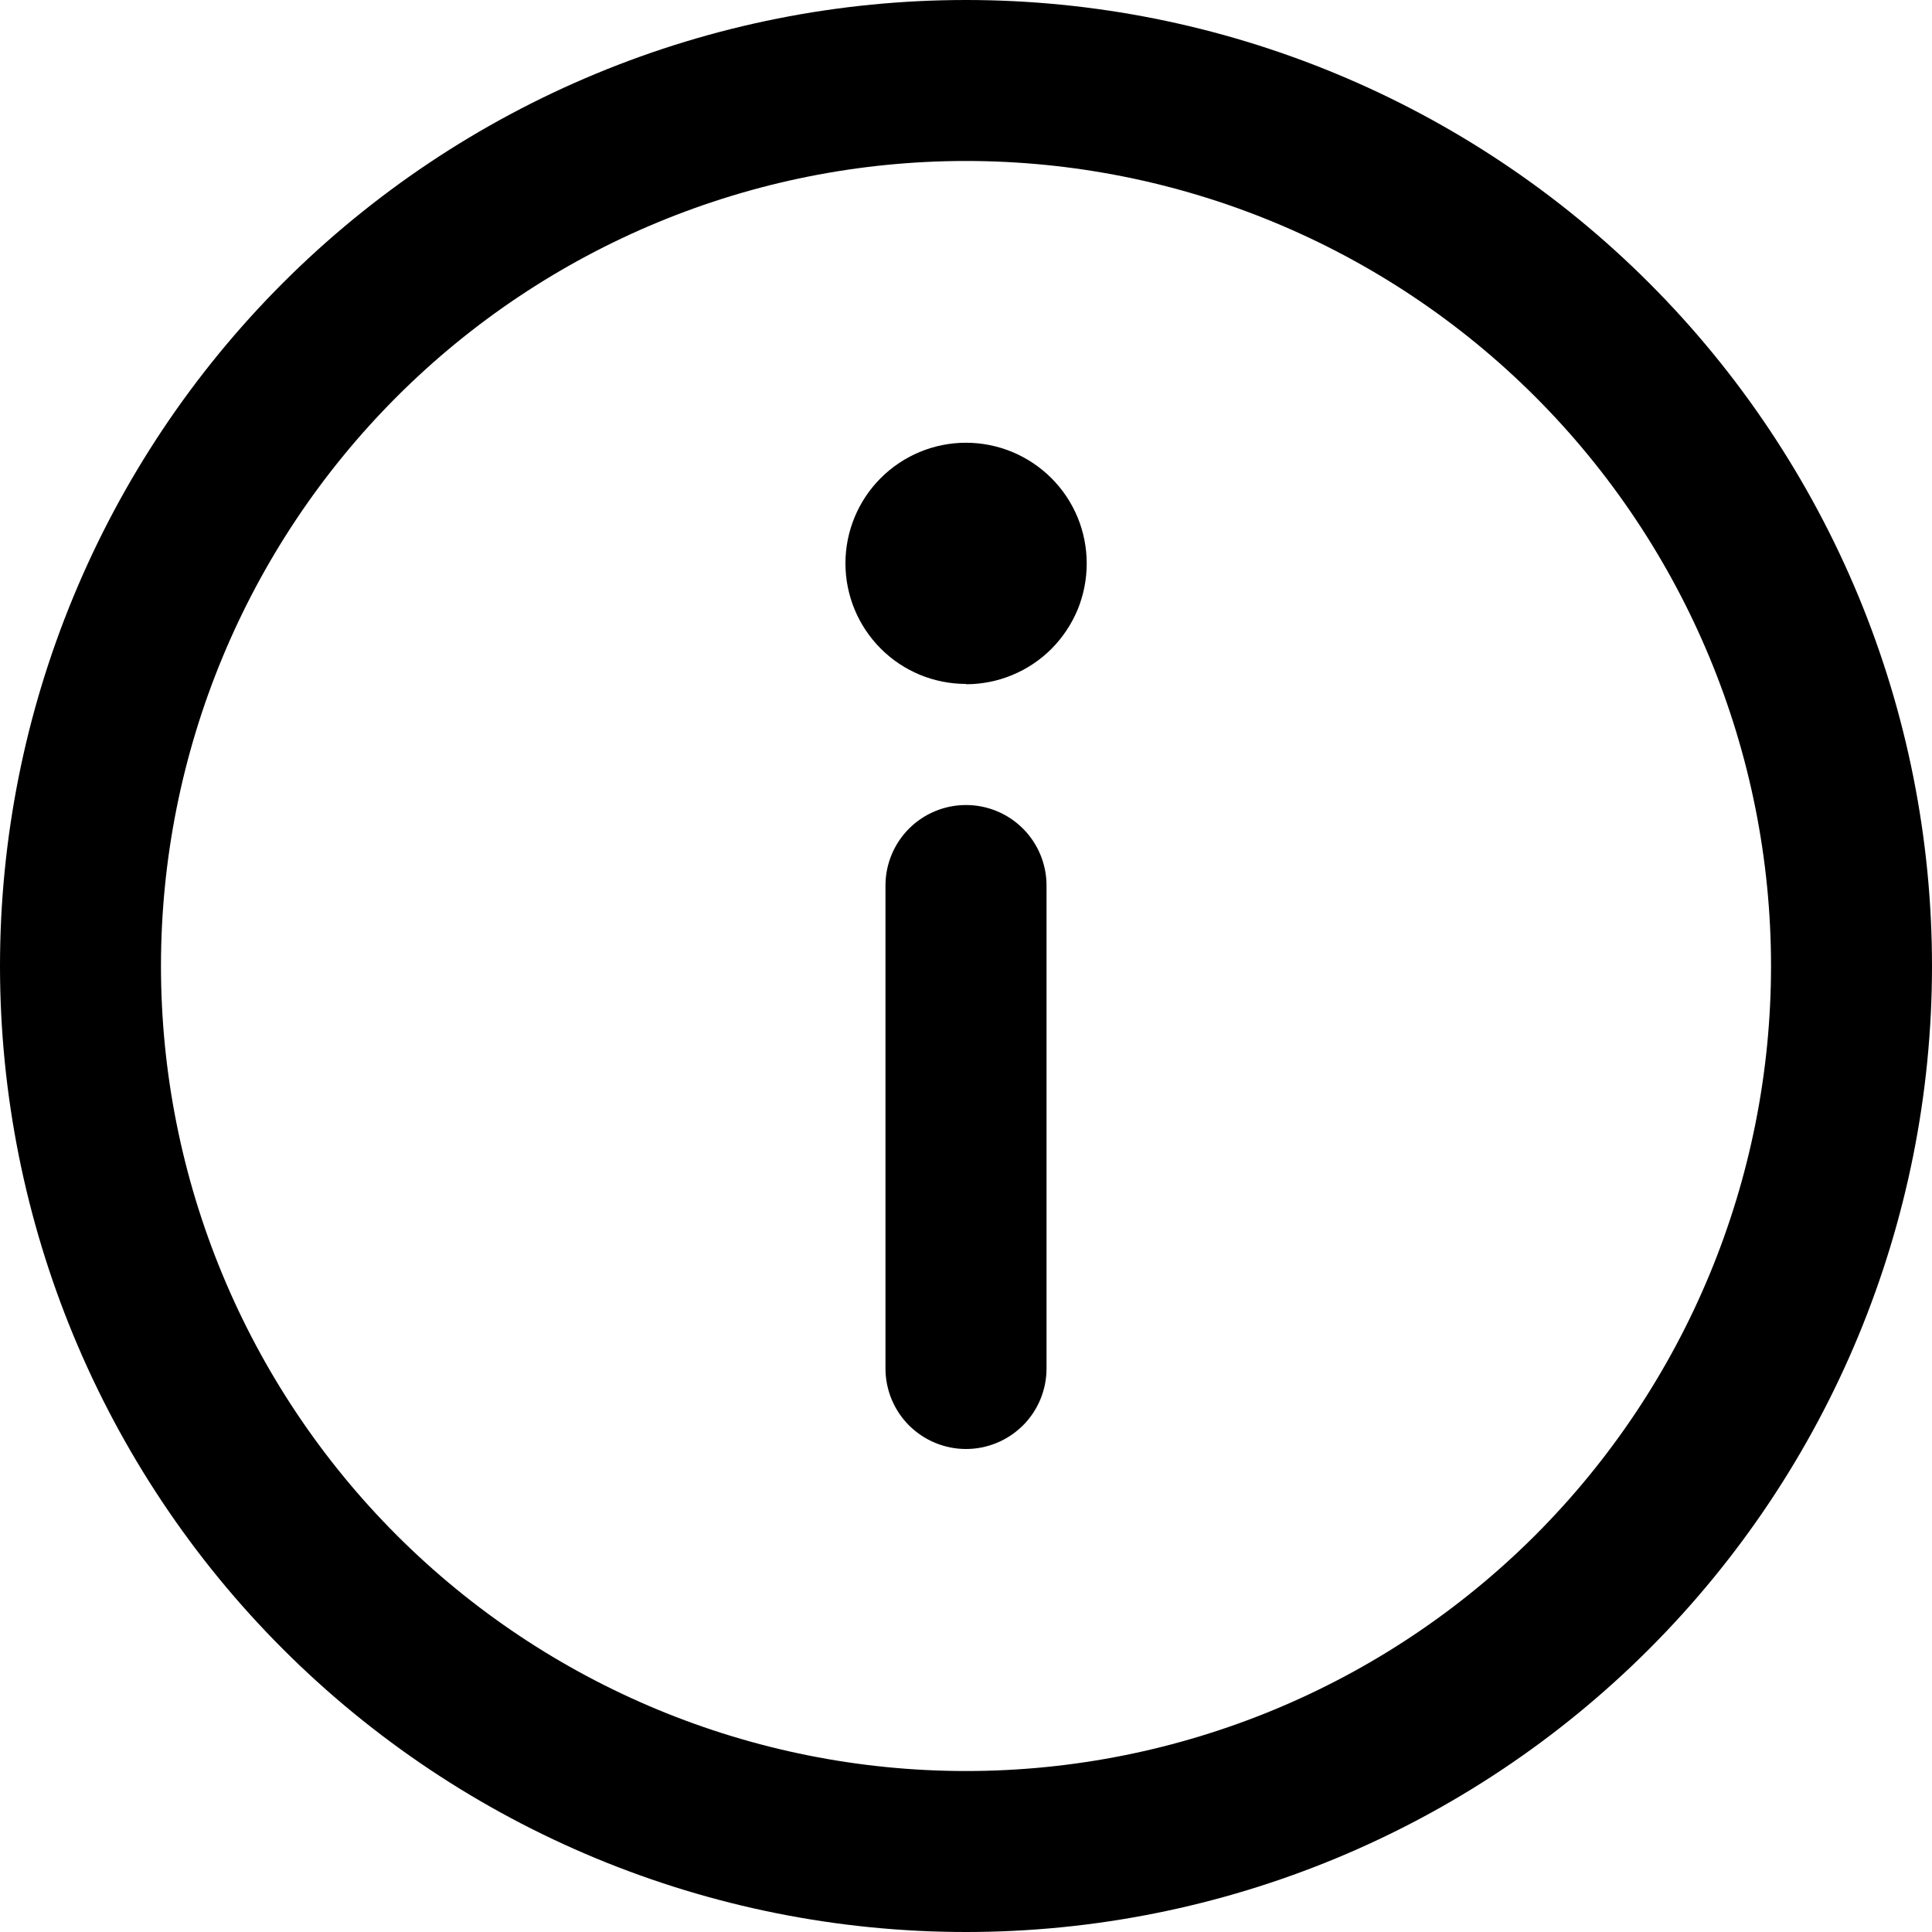 <svg width="25" height="25" viewBox="0 0 25 25" fill="none" xmlns="http://www.w3.org/2000/svg">
    <path id="Vector"
        d="M12.5 10.417C12.776 10.417 13.041 10.526 13.237 10.722C13.432 10.917 13.542 11.182 13.542 11.458V17.708C13.542 17.985 13.432 18.25 13.237 18.445C13.041 18.64 12.776 18.75 12.5 18.75C12.224 18.75 11.959 18.64 11.763 18.445C11.568 18.25 11.458 17.985 11.458 17.708V11.458C11.458 11.182 11.568 10.917 11.763 10.722C11.959 10.526 12.224 10.417 12.5 10.417ZM12.5 8.854C12.705 8.854 12.908 8.814 13.098 8.735C13.287 8.657 13.46 8.542 13.605 8.397C13.75 8.251 13.865 8.079 13.944 7.89C14.022 7.7 14.062 7.497 14.062 7.292C14.062 7.086 14.022 6.883 13.944 6.694C13.865 6.504 13.75 6.332 13.605 6.187C13.46 6.042 13.287 5.927 13.098 5.848C12.908 5.77 12.705 5.729 12.5 5.729C12.086 5.729 11.689 5.894 11.397 6.186C11.104 6.479 10.94 6.876 10.94 7.29C10.94 7.703 11.104 8.1 11.397 8.393C11.689 8.686 12.086 8.85 12.5 8.85V8.854ZM0 12.5C-2.44606e-08 10.858 0.323 9.233 0.952 7.716C1.58 6.2 2.5 4.822 3.661 3.661C4.822 2.5 6.2 1.58 7.716 0.952C9.233 0.323 10.858 0 12.5 0C14.142 0 15.767 0.323 17.284 0.952C18.8 1.58 20.178 2.5 21.339 3.661C22.5 4.822 23.42 6.2 24.049 7.716C24.677 9.233 25 10.858 25 12.5C25 15.815 23.683 18.995 21.339 21.339C18.995 23.683 15.815 25 12.5 25C9.185 25 6.005 23.683 3.661 21.339C1.317 18.995 4.94004e-08 15.815 0 12.5ZM12.5 2.083C9.737 2.083 7.088 3.181 5.134 5.134C3.181 7.088 2.083 9.737 2.083 12.5C2.083 15.263 3.181 17.912 5.134 19.866C7.088 21.819 9.737 22.917 12.5 22.917C15.263 22.917 17.912 21.819 19.866 19.866C21.819 17.912 22.917 15.263 22.917 12.5C22.917 9.737 21.819 7.088 19.866 5.134C17.912 3.181 15.263 2.083 12.5 2.083Z"
        fill="currentColor" />
</svg>